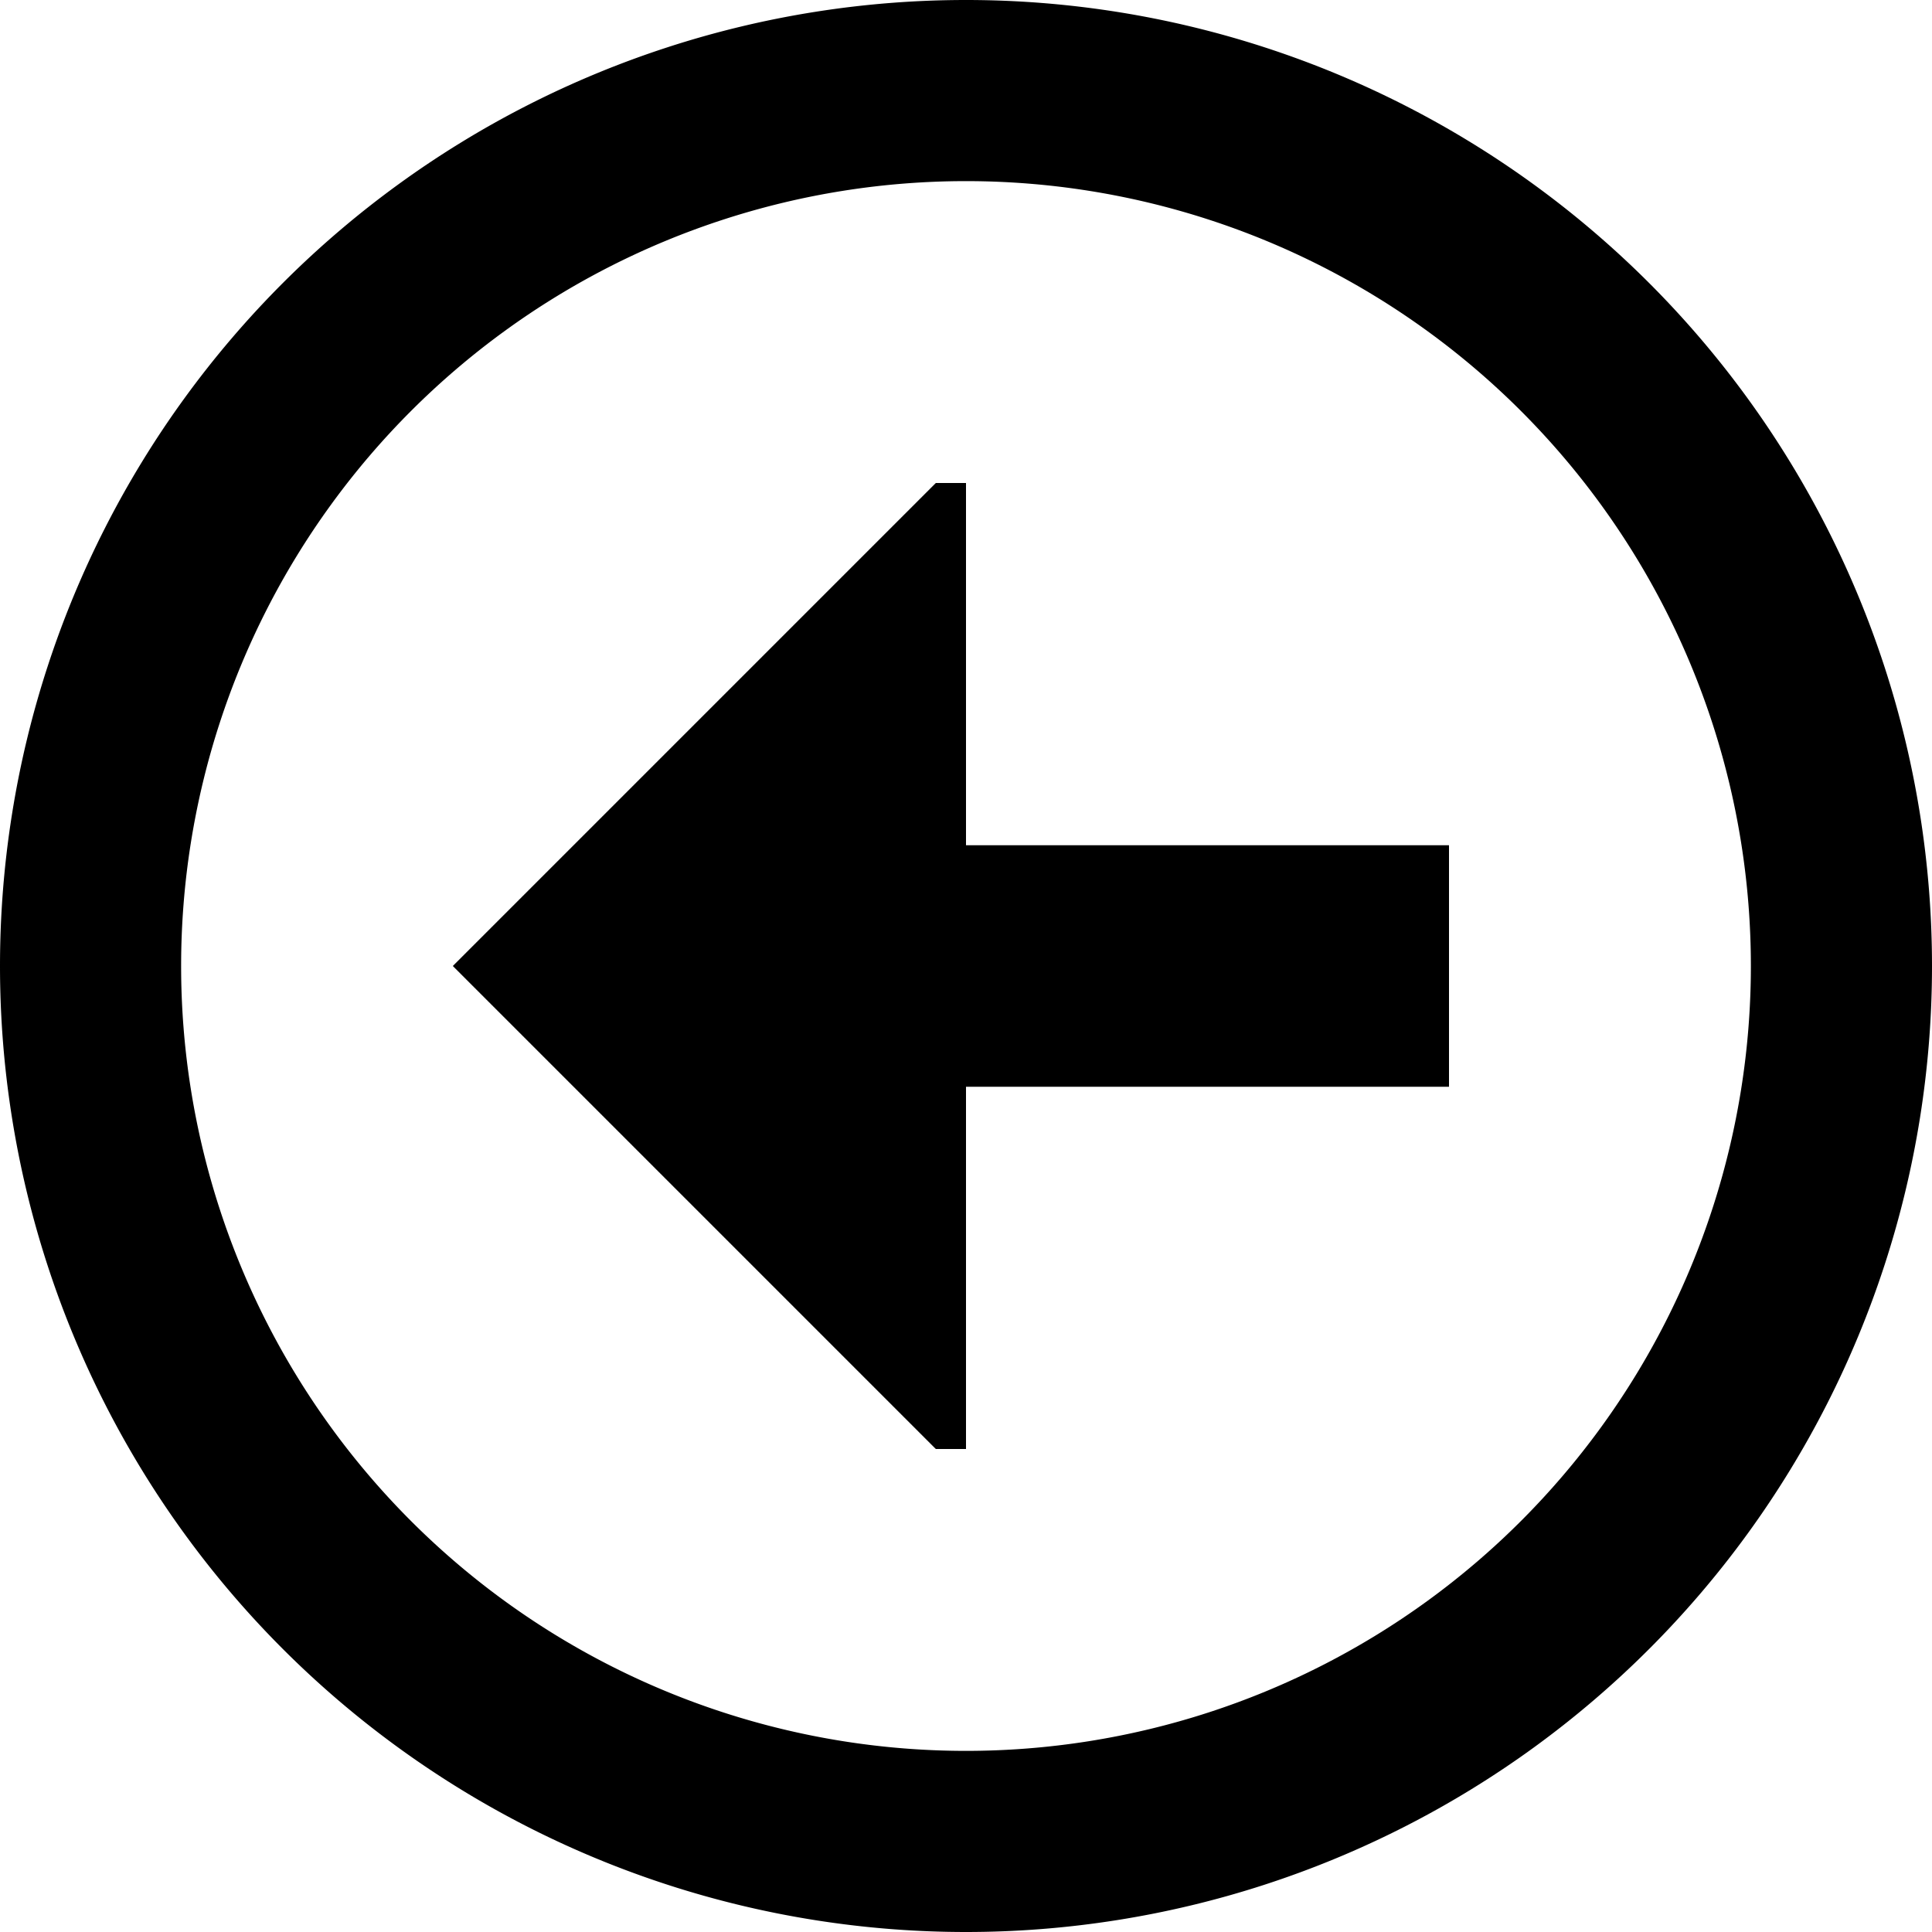 <svg fill="currentColor" xmlns="http://www.w3.org/2000/svg" viewBox="0 0 512 512"><!--! Font Awesome Pro 7.0.1 by @fontawesome - https://fontawesome.com License - https://fontawesome.com/license (Commercial License) Copyright 2025 Fonticons, Inc. --><path fill="currentColor" d="M48 256a208 208 0 1 1 416 0 208 208 0 1 1 -416 0zm464 0a256 256 0 1 0 -512 0 256 256 0 1 0 512 0zM256 384l0-96 128 0 0-64-128 0 0-96-8 0-128 128 128 128 8 0z"/></svg>